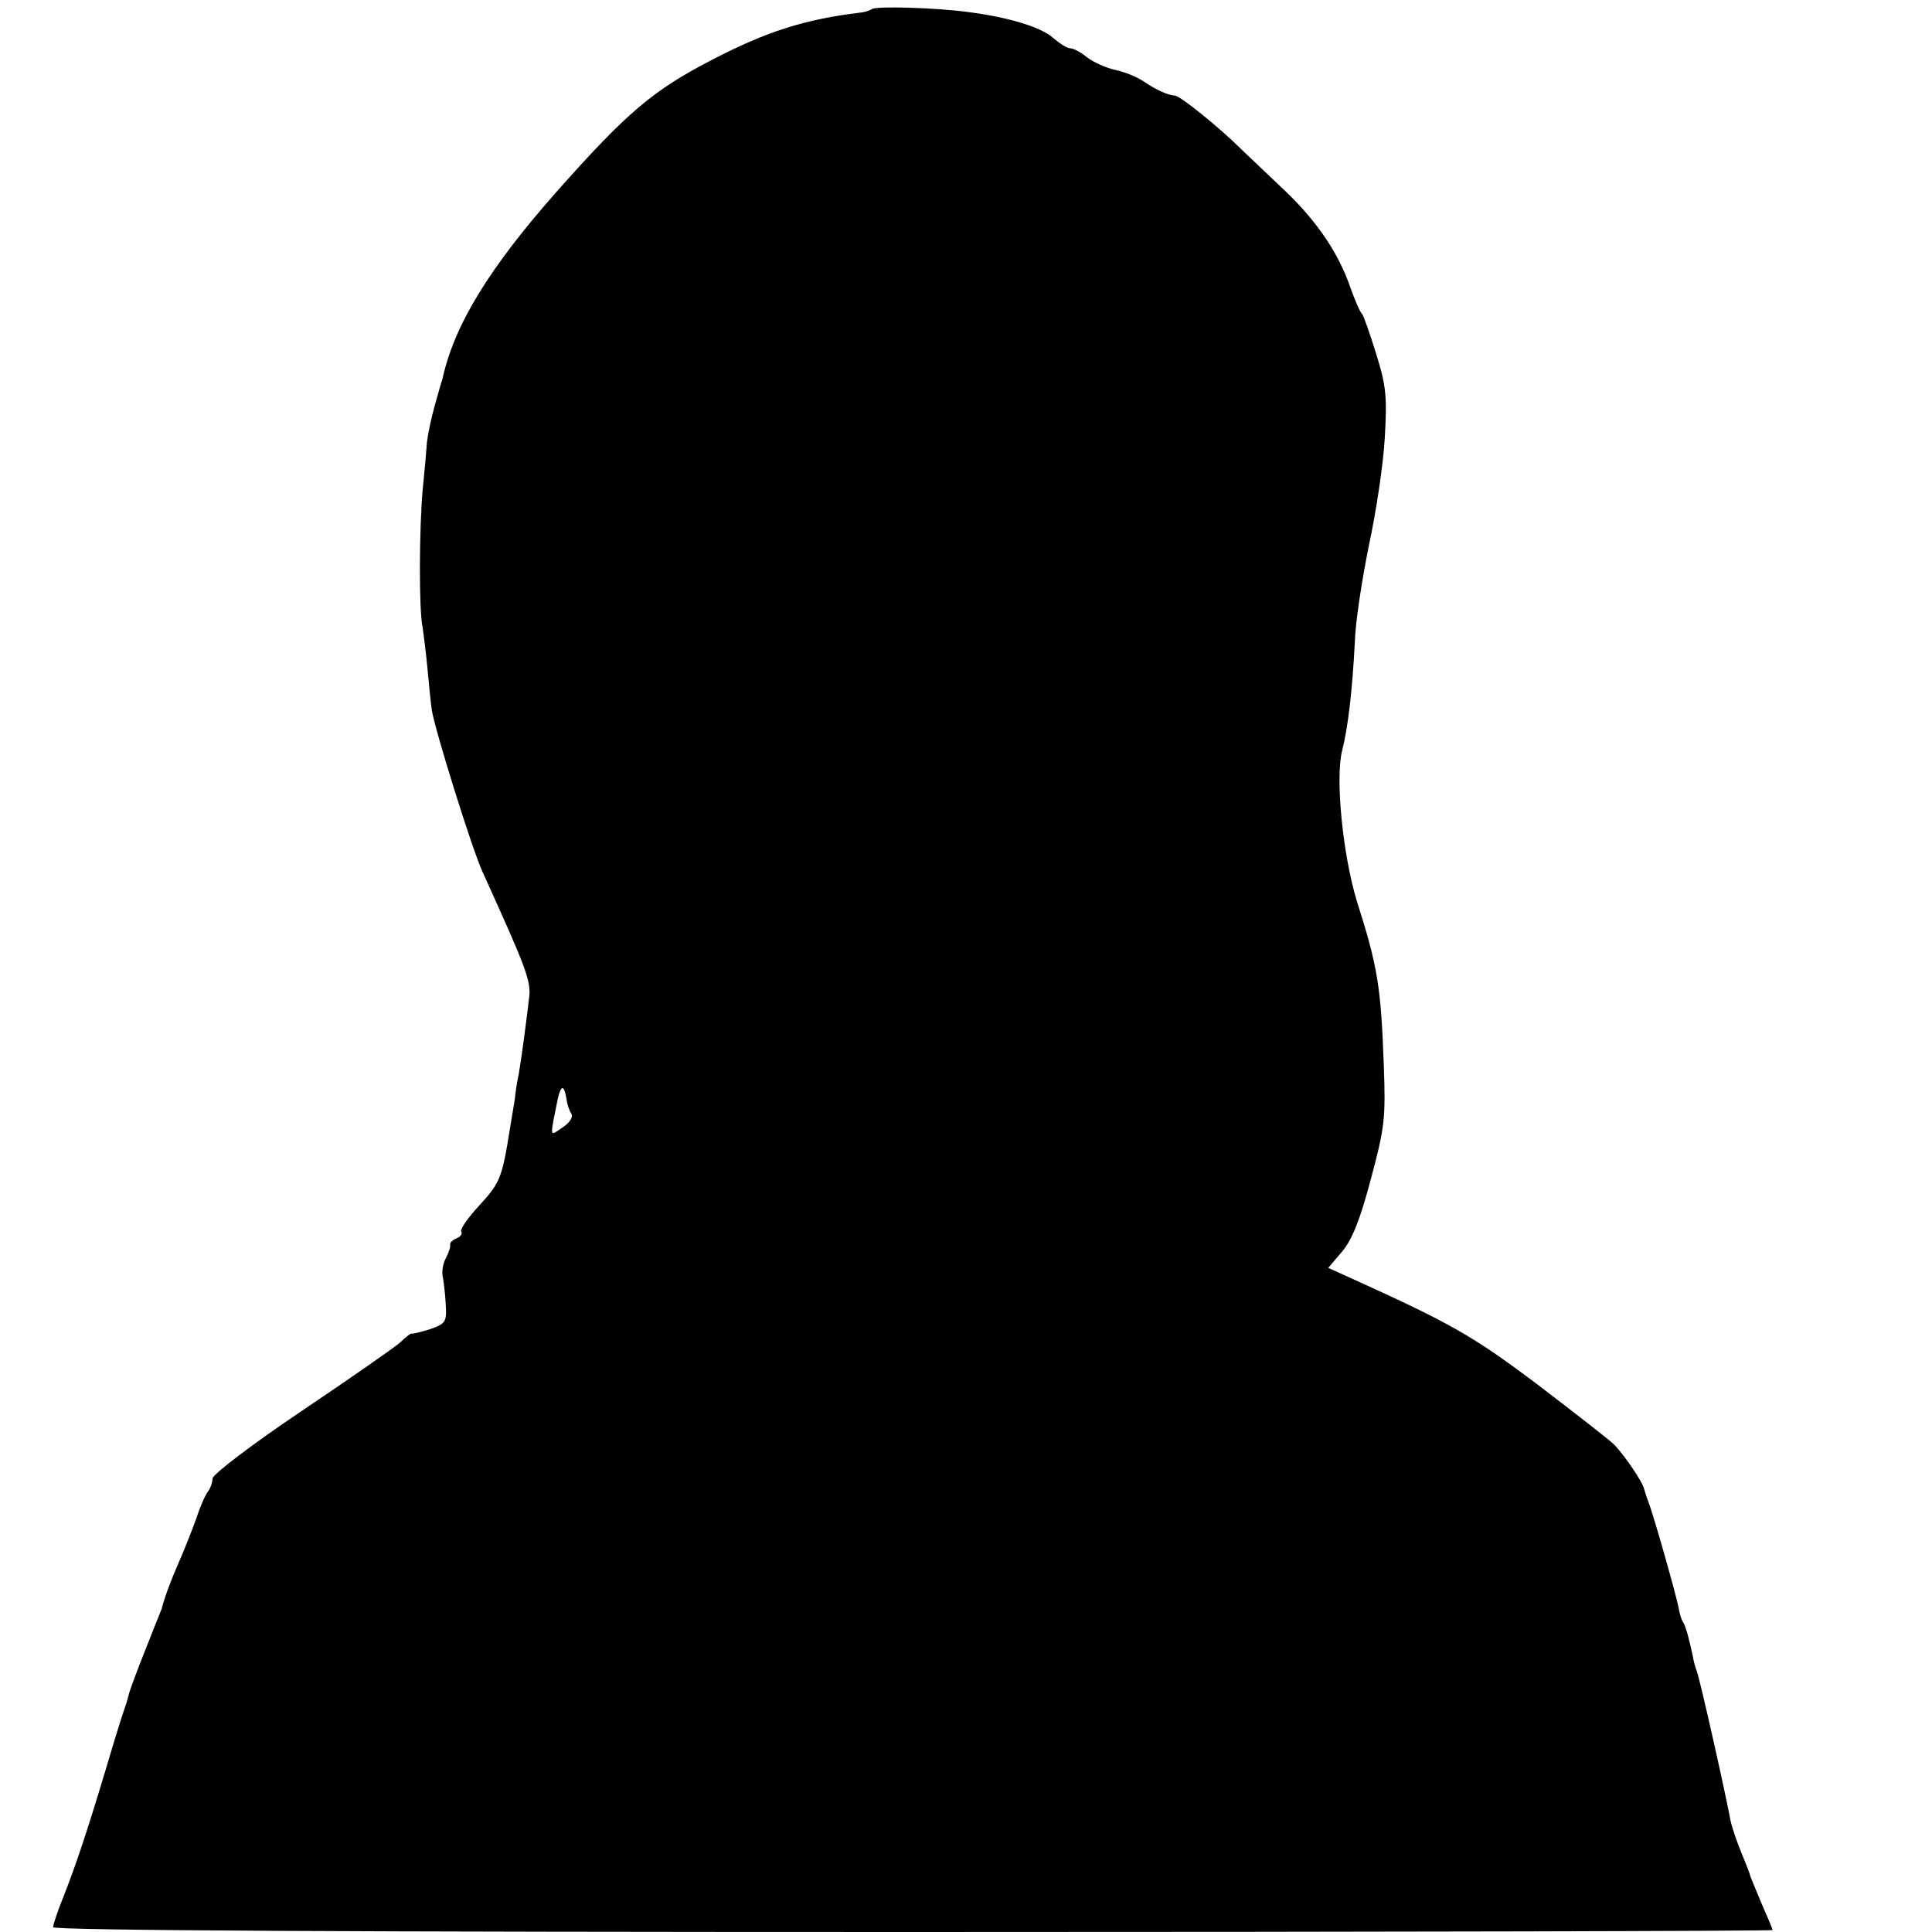 <?xml version="1.0" standalone="no"?>
<!DOCTYPE svg PUBLIC "-//W3C//DTD SVG 20010904//EN"
 "http://www.w3.org/TR/2001/REC-SVG-20010904/DTD/svg10.dtd">
<svg version="1.0" xmlns="http://www.w3.org/2000/svg"
 width="400pt" height="400pt" viewBox="0 0 400 400"
 preserveAspectRatio="xMidYMid meet">
<g transform="translate(0,400) scale(0.1,-0.1)"
fill="#000000" stroke="none">
<path d="M1805 3981 c-3 -2 -13 -6 -23 -7 -116 -14 -195 -39 -310 -99 -120
-62 -175 -109 -317 -269 -141 -159 -215 -279 -239 -391 -2 -5 -9 -30 -16 -55
-7 -25 -14 -58 -16 -75 -1 -16 -5 -61 -9 -100 -7 -80 -8 -248 0 -284 2 -14 7
-52 10 -85 3 -34 7 -72 9 -86 6 -40 84 -290 105 -335 92 -203 102 -228 96
-264 -2 -20 -7 -56 -10 -80 -3 -23 -8 -57 -11 -75 -4 -17 -7 -40 -8 -51 -2
-11 -9 -55 -16 -97 -12 -68 -19 -82 -57 -123 -24 -26 -41 -50 -38 -55 3 -4 -2
-11 -10 -14 -8 -3 -14 -9 -13 -13 1 -4 -3 -17 -9 -28 -6 -11 -9 -29 -6 -40 2
-11 5 -37 6 -58 2 -34 -1 -38 -33 -49 -19 -6 -36 -10 -38 -9 -1 1 -12 -7 -23
-18 -11 -10 -103 -74 -204 -142 -104 -70 -184 -131 -185 -140 0 -8 -4 -19 -8
-25 -5 -5 -17 -31 -26 -59 -10 -27 -26 -68 -36 -90 -15 -34 -30 -74 -35 -95
-1 -3 -7 -18 -14 -35 -6 -16 -21 -53 -32 -81 -11 -29 -22 -58 -23 -65 -2 -8
-6 -21 -9 -29 -3 -8 -20 -62 -37 -120 -42 -140 -64 -204 -89 -268 -12 -29 -21
-57 -21 -62 0 -7 646 -10 1780 -10 979 0 1780 2 1780 4 0 2 -10 26 -22 53 -11
26 -22 53 -24 58 -1 6 -10 28 -19 50 -9 22 -19 51 -22 65 -10 55 -64 296 -70
310 -3 8 -7 22 -8 30 -7 33 -14 61 -20 71 -4 5 -8 20 -10 32 -4 22 -51 189
-62 217 -3 8 -7 20 -9 27 -3 15 -42 72 -63 93 -9 9 -80 64 -157 123 -133 100
-178 126 -381 218 l-53 24 28 33 c21 24 38 67 60 150 29 108 31 126 27 237 -6
161 -12 202 -56 340 -29 96 -45 255 -30 312 12 47 21 125 26 223 1 41 15 131
29 200 15 69 30 169 33 223 5 86 3 108 -18 175 -13 42 -26 79 -29 82 -4 3 -17
33 -29 68 -26 68 -71 132 -140 196 -24 23 -60 57 -80 76 -46 46 -127 111 -138
112 -15 1 -38 11 -63 28 -14 10 -41 21 -60 25 -19 4 -46 16 -59 26 -13 11 -29
19 -35 19 -7 0 -22 10 -35 21 -24 22 -90 43 -176 54 -64 9 -194 13 -200 6z
m-632 -2257 c1 -10 6 -24 10 -30 4 -7 -4 -19 -18 -28 -28 -19 -27 -25 -10 60
7 29 13 28 18 -2z"/>
</g>
</svg>
